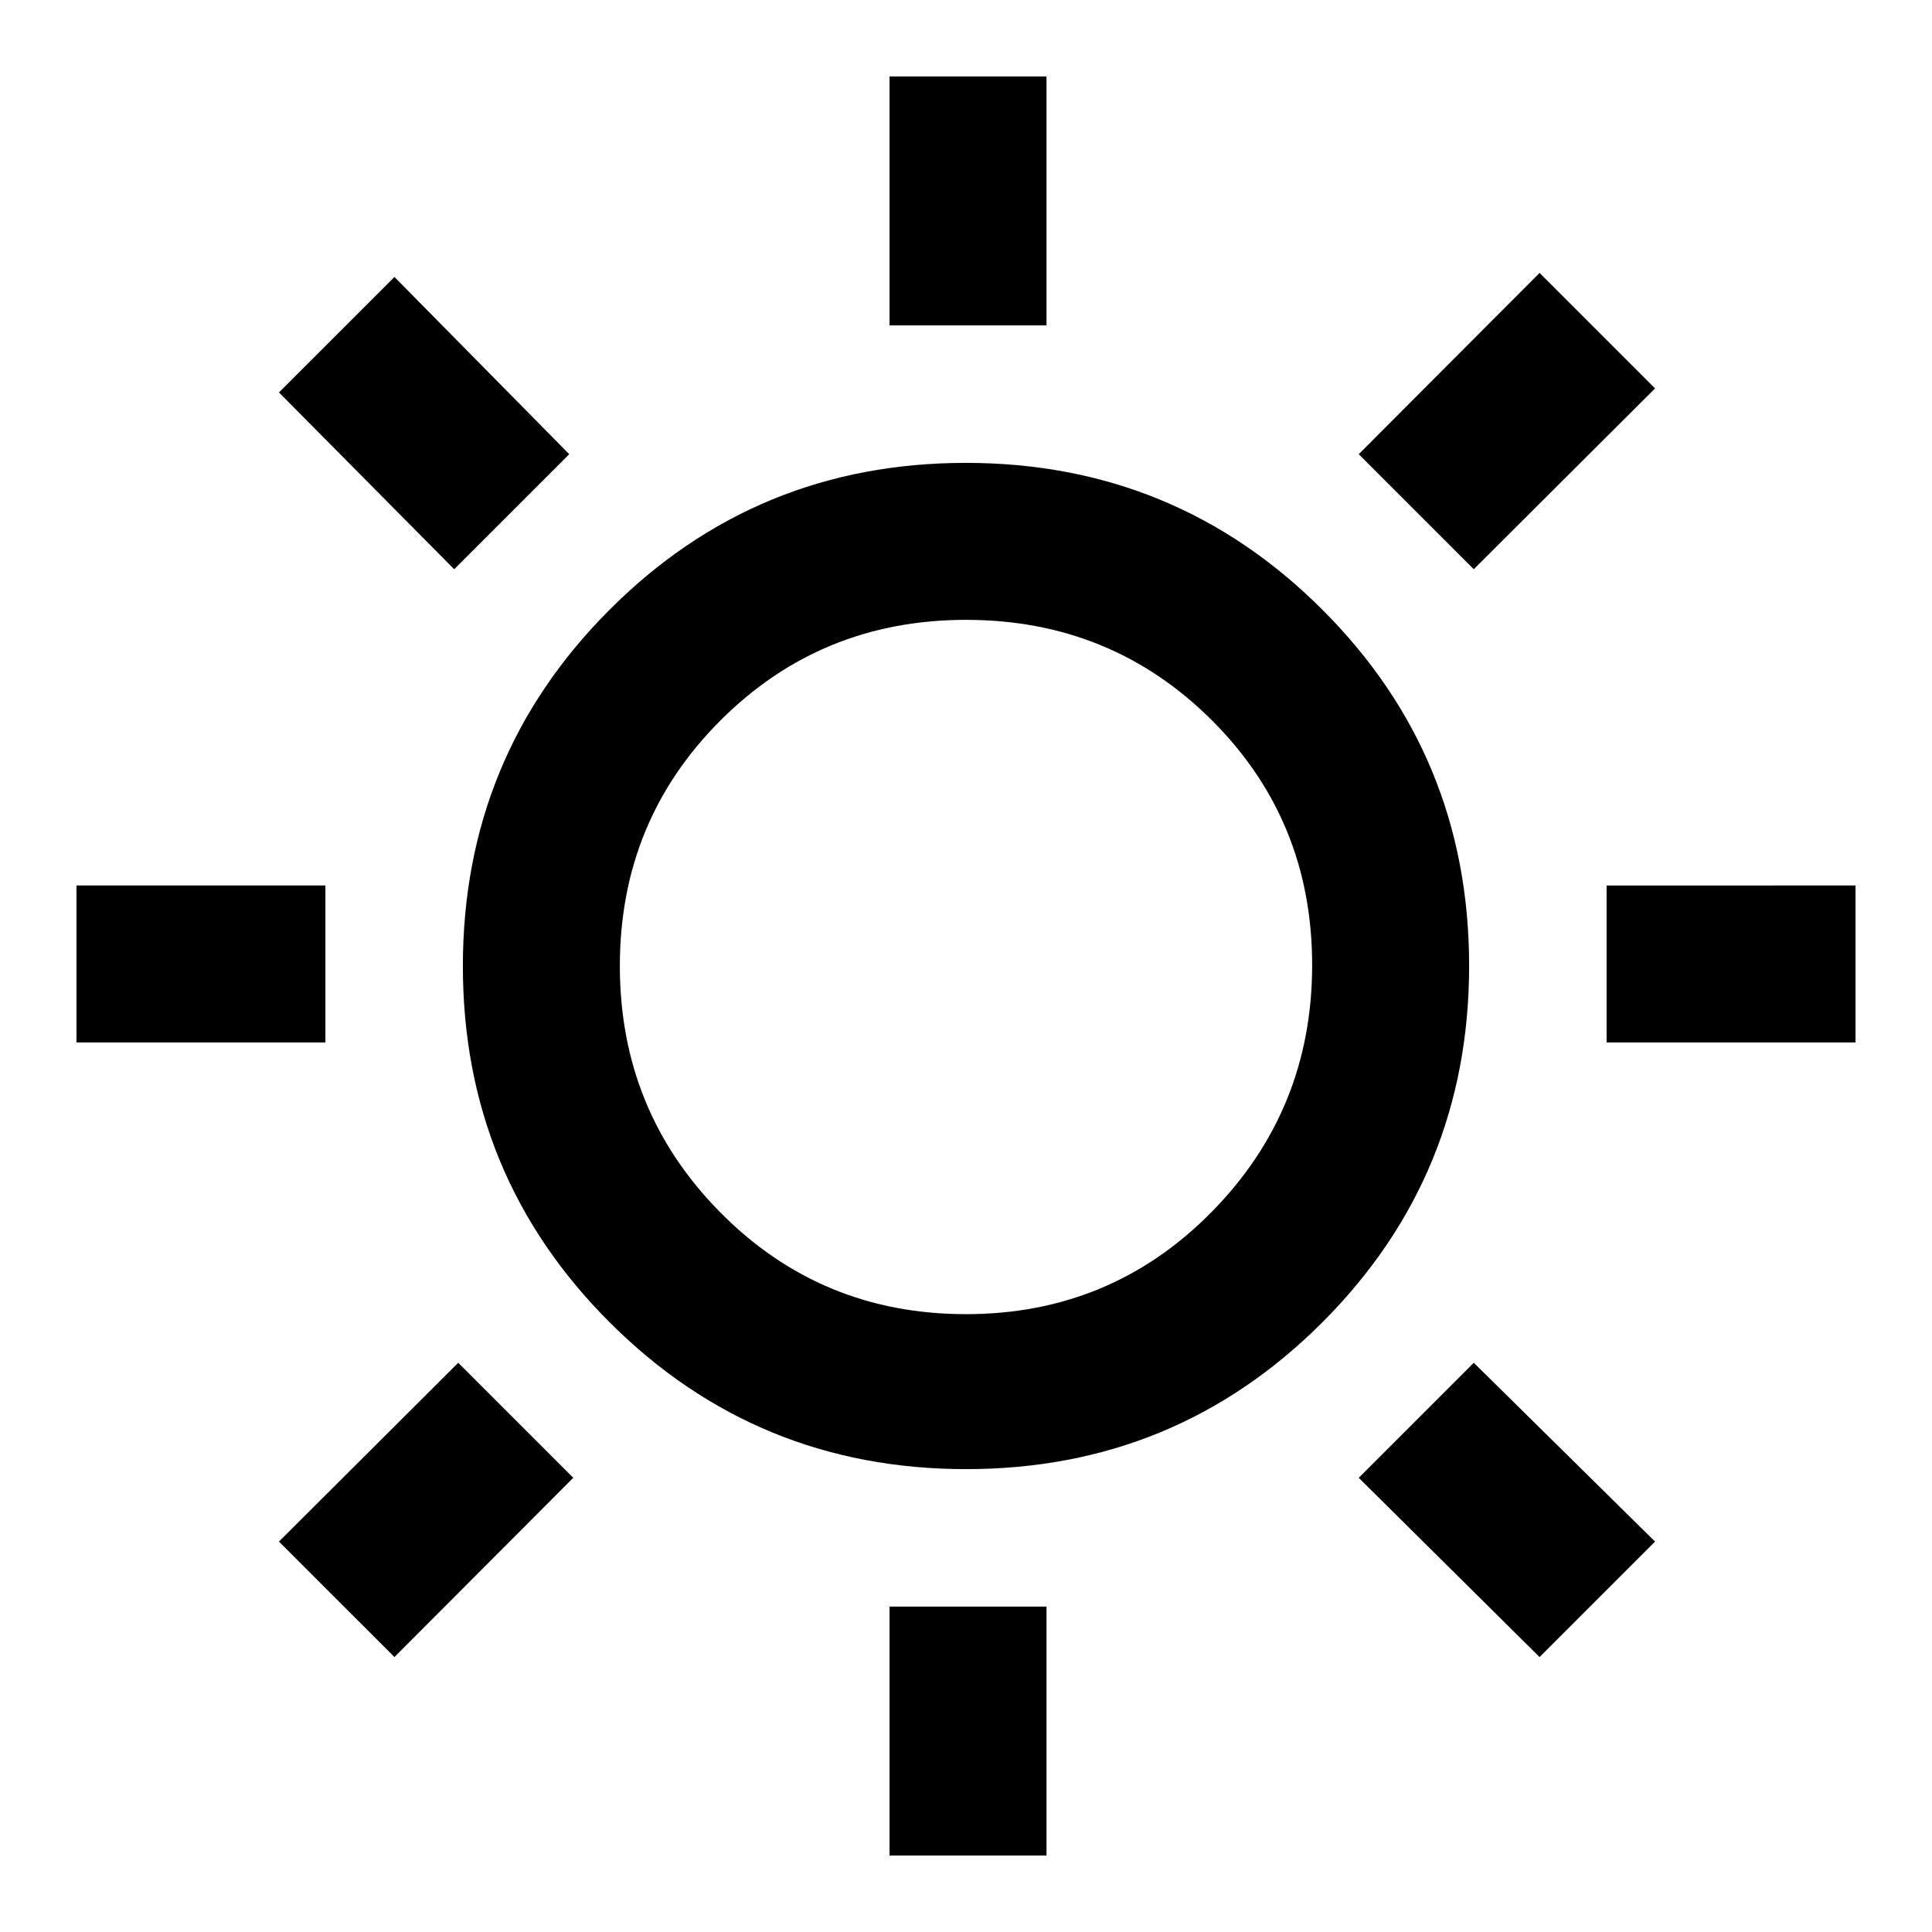 <svg xmlns="http://www.w3.org/2000/svg" height="20" viewBox="0 -960 960 960" width="20"><path d="M442-798.31V-922h78v123.69h-78ZM442-38v-123.69h78V-38h-78Zm356.31-404v-78H922v78H798.31ZM38-442v-78h123.69v78H38Zm694.31-235.15-57.16-57.16L765-824.38 822.38-767l-90.07 89.85ZM196-136.62 138.62-194l89.07-88.85 57.16 57.16L196-136.62Zm569 0-89.85-89.07 57.16-57.16L822.38-194 765-136.62ZM225.69-677.15 138.62-765 196-822.38l86.85 88.07-57.16 57.16ZM480.09-230q-104.13 0-177.11-72.89Q230-375.78 230-479.91q0-104.13 72.89-177.11Q375.78-730 479.91-730q104.13 0 177.11 72.89Q730-584.22 730-480.09q0 104.13-72.89 177.11Q584.22-230 480.09-230Zm-.11-77Q552-307 602-357.73t50-122.75q0-72.01-49.98-121.77-49.98-49.75-122-49.75Q408-652 358-602.02t-50 122q0 72.02 49.98 122.52t122 50.5ZM481-481Z"/></svg>
